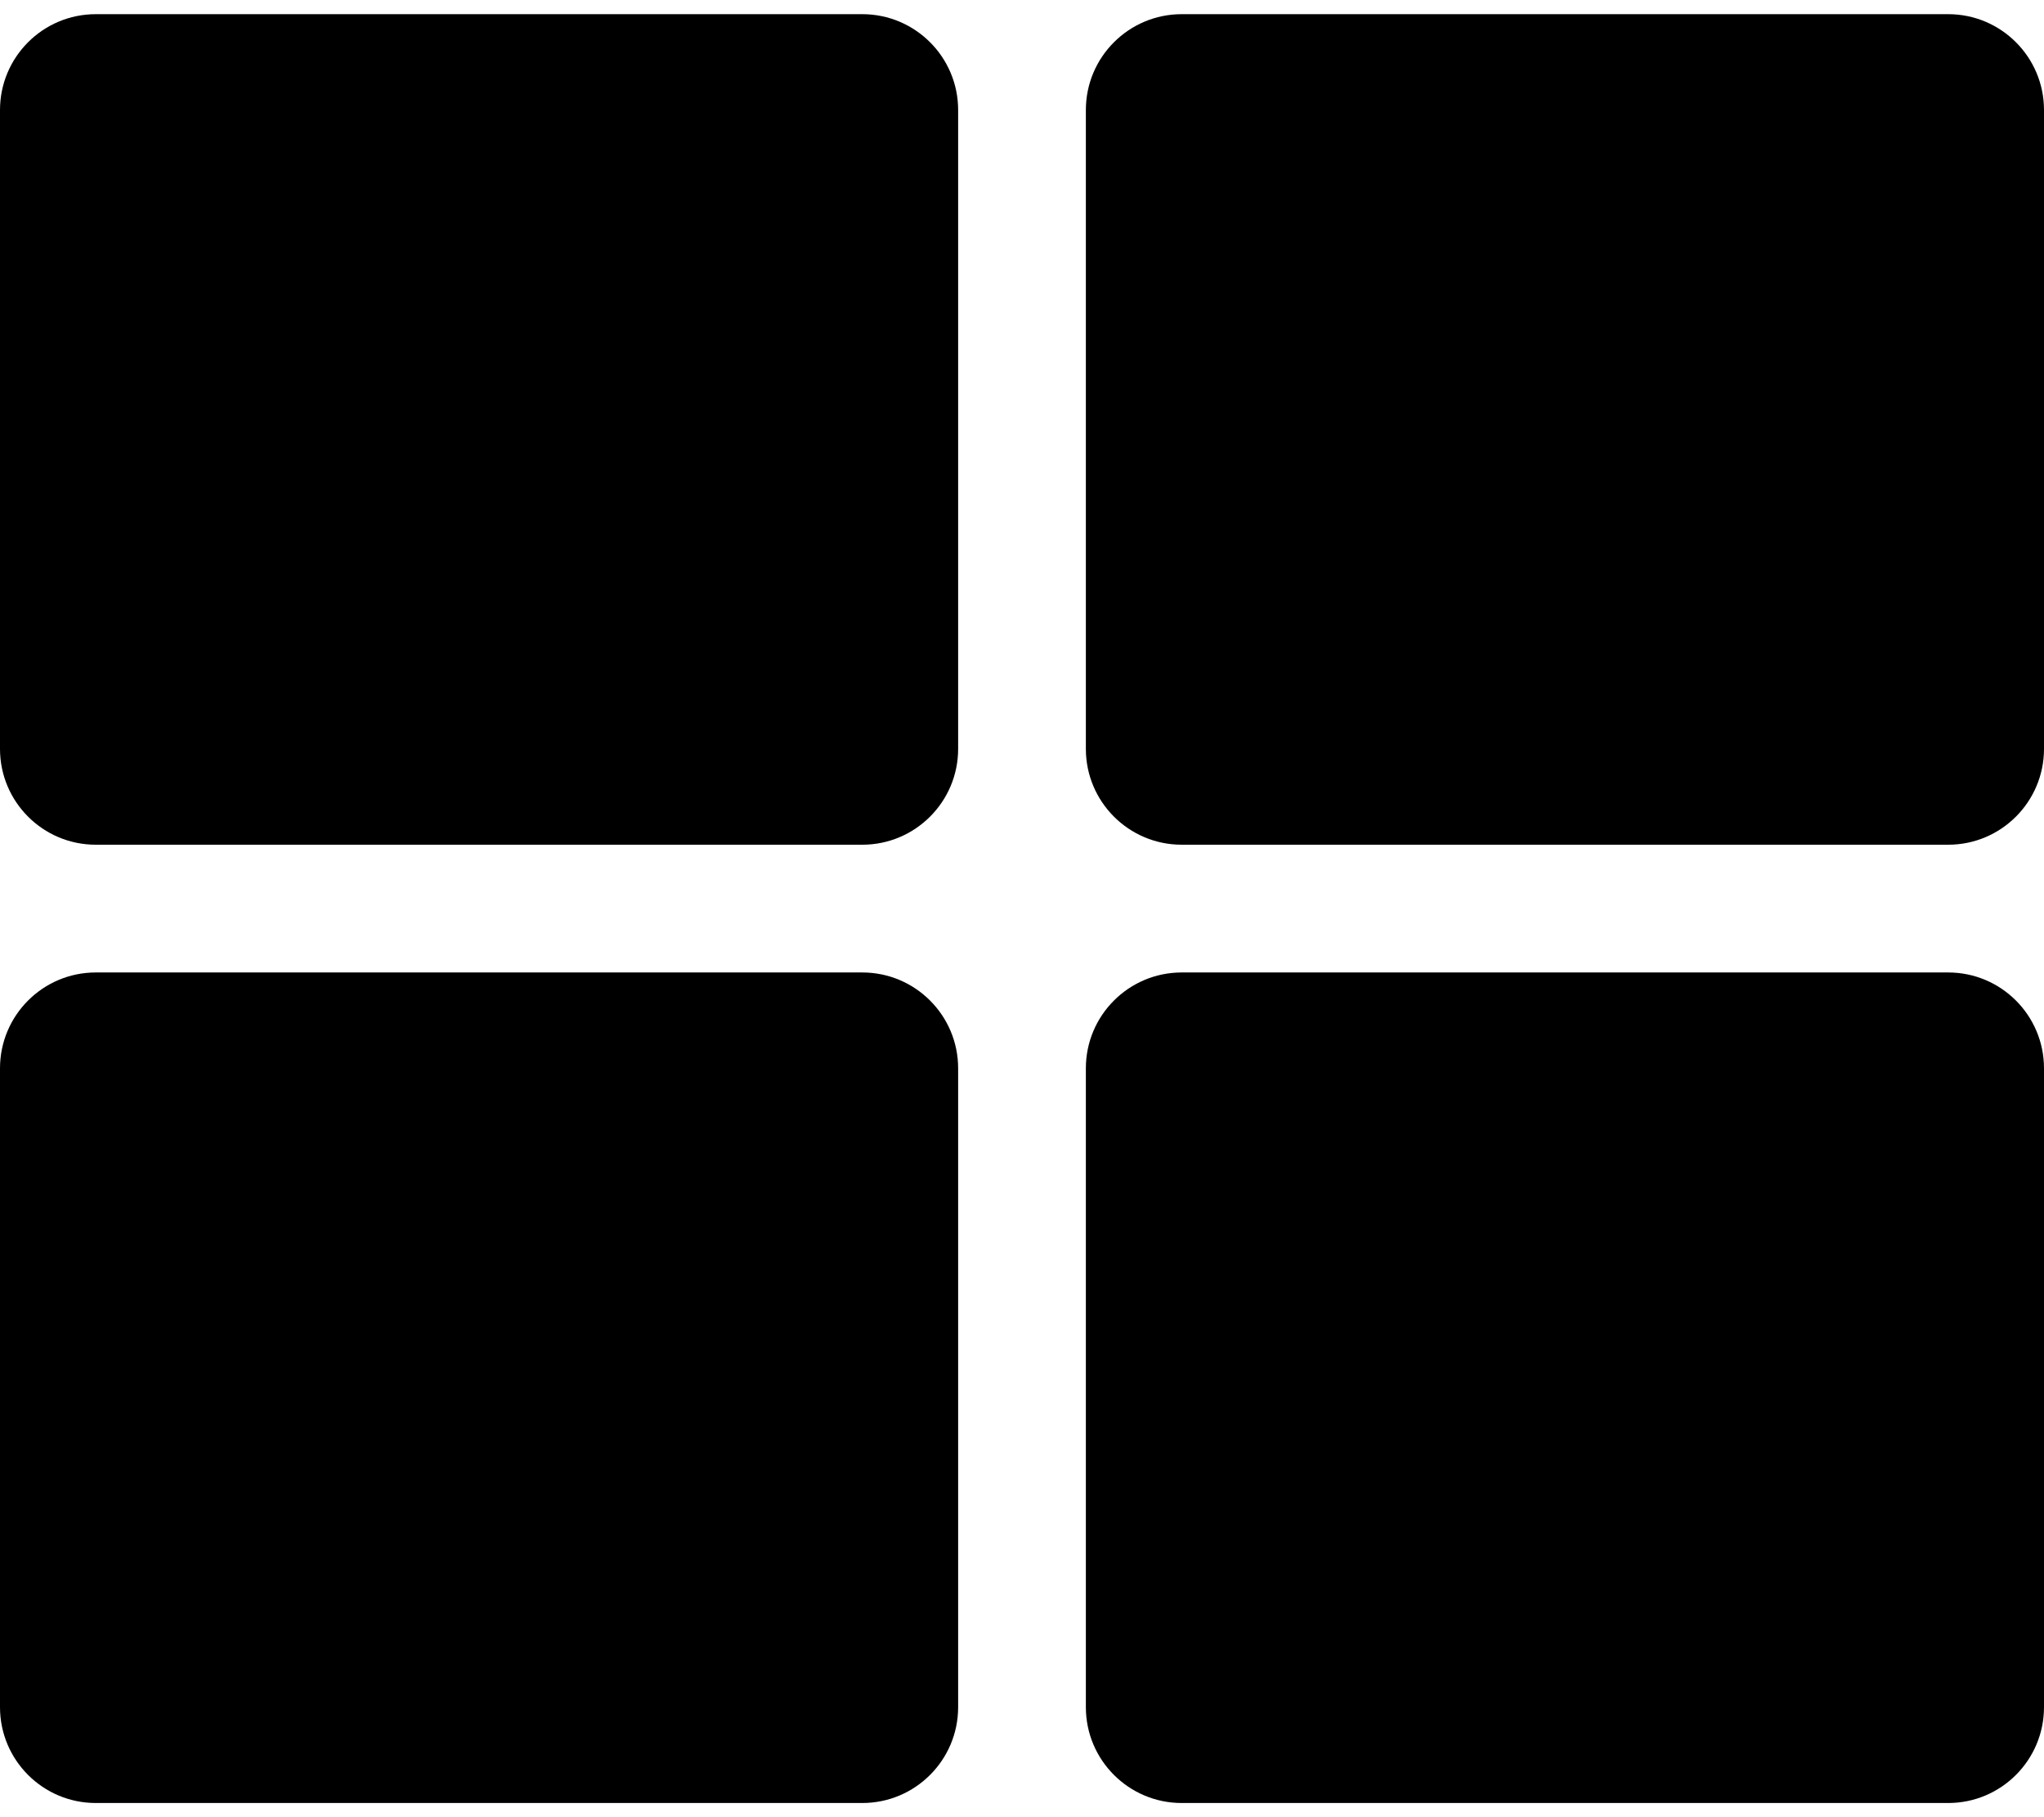<svg width="45" height="40" viewBox="0 0 45 40" fill="none" xmlns="http://www.w3.org/2000/svg">
<path d="M26.016 0.312H42.891C44.056 0.312 45 1.257 45 2.422V16.484C45 17.649 44.056 18.594 42.891 18.594H26.016C24.851 18.594 23.906 17.649 23.906 16.484V2.422C23.906 1.257 24.851 0.312 26.016 0.312ZM18.984 0.312H2.109C0.944 0.312 0 1.257 0 2.422V16.484C0 17.649 0.944 18.594 2.109 18.594H18.984C20.149 18.594 21.094 17.649 21.094 16.484V2.422C21.094 1.257 20.149 0.312 18.984 0.312ZM0 23.516V37.578C0 38.743 0.944 39.688 2.109 39.688H18.984C20.149 39.688 21.094 38.743 21.094 37.578V23.516C21.094 22.351 20.149 21.406 18.984 21.406H2.109C0.944 21.406 0 22.351 0 23.516ZM26.016 39.688H42.891C44.056 39.688 45 38.743 45 37.578V23.516C45 22.351 44.056 21.406 42.891 21.406H26.016C24.851 21.406 23.906 22.351 23.906 23.516V37.578C23.906 38.743 24.851 39.688 26.016 39.688Z" fill="black"/>
</svg>
